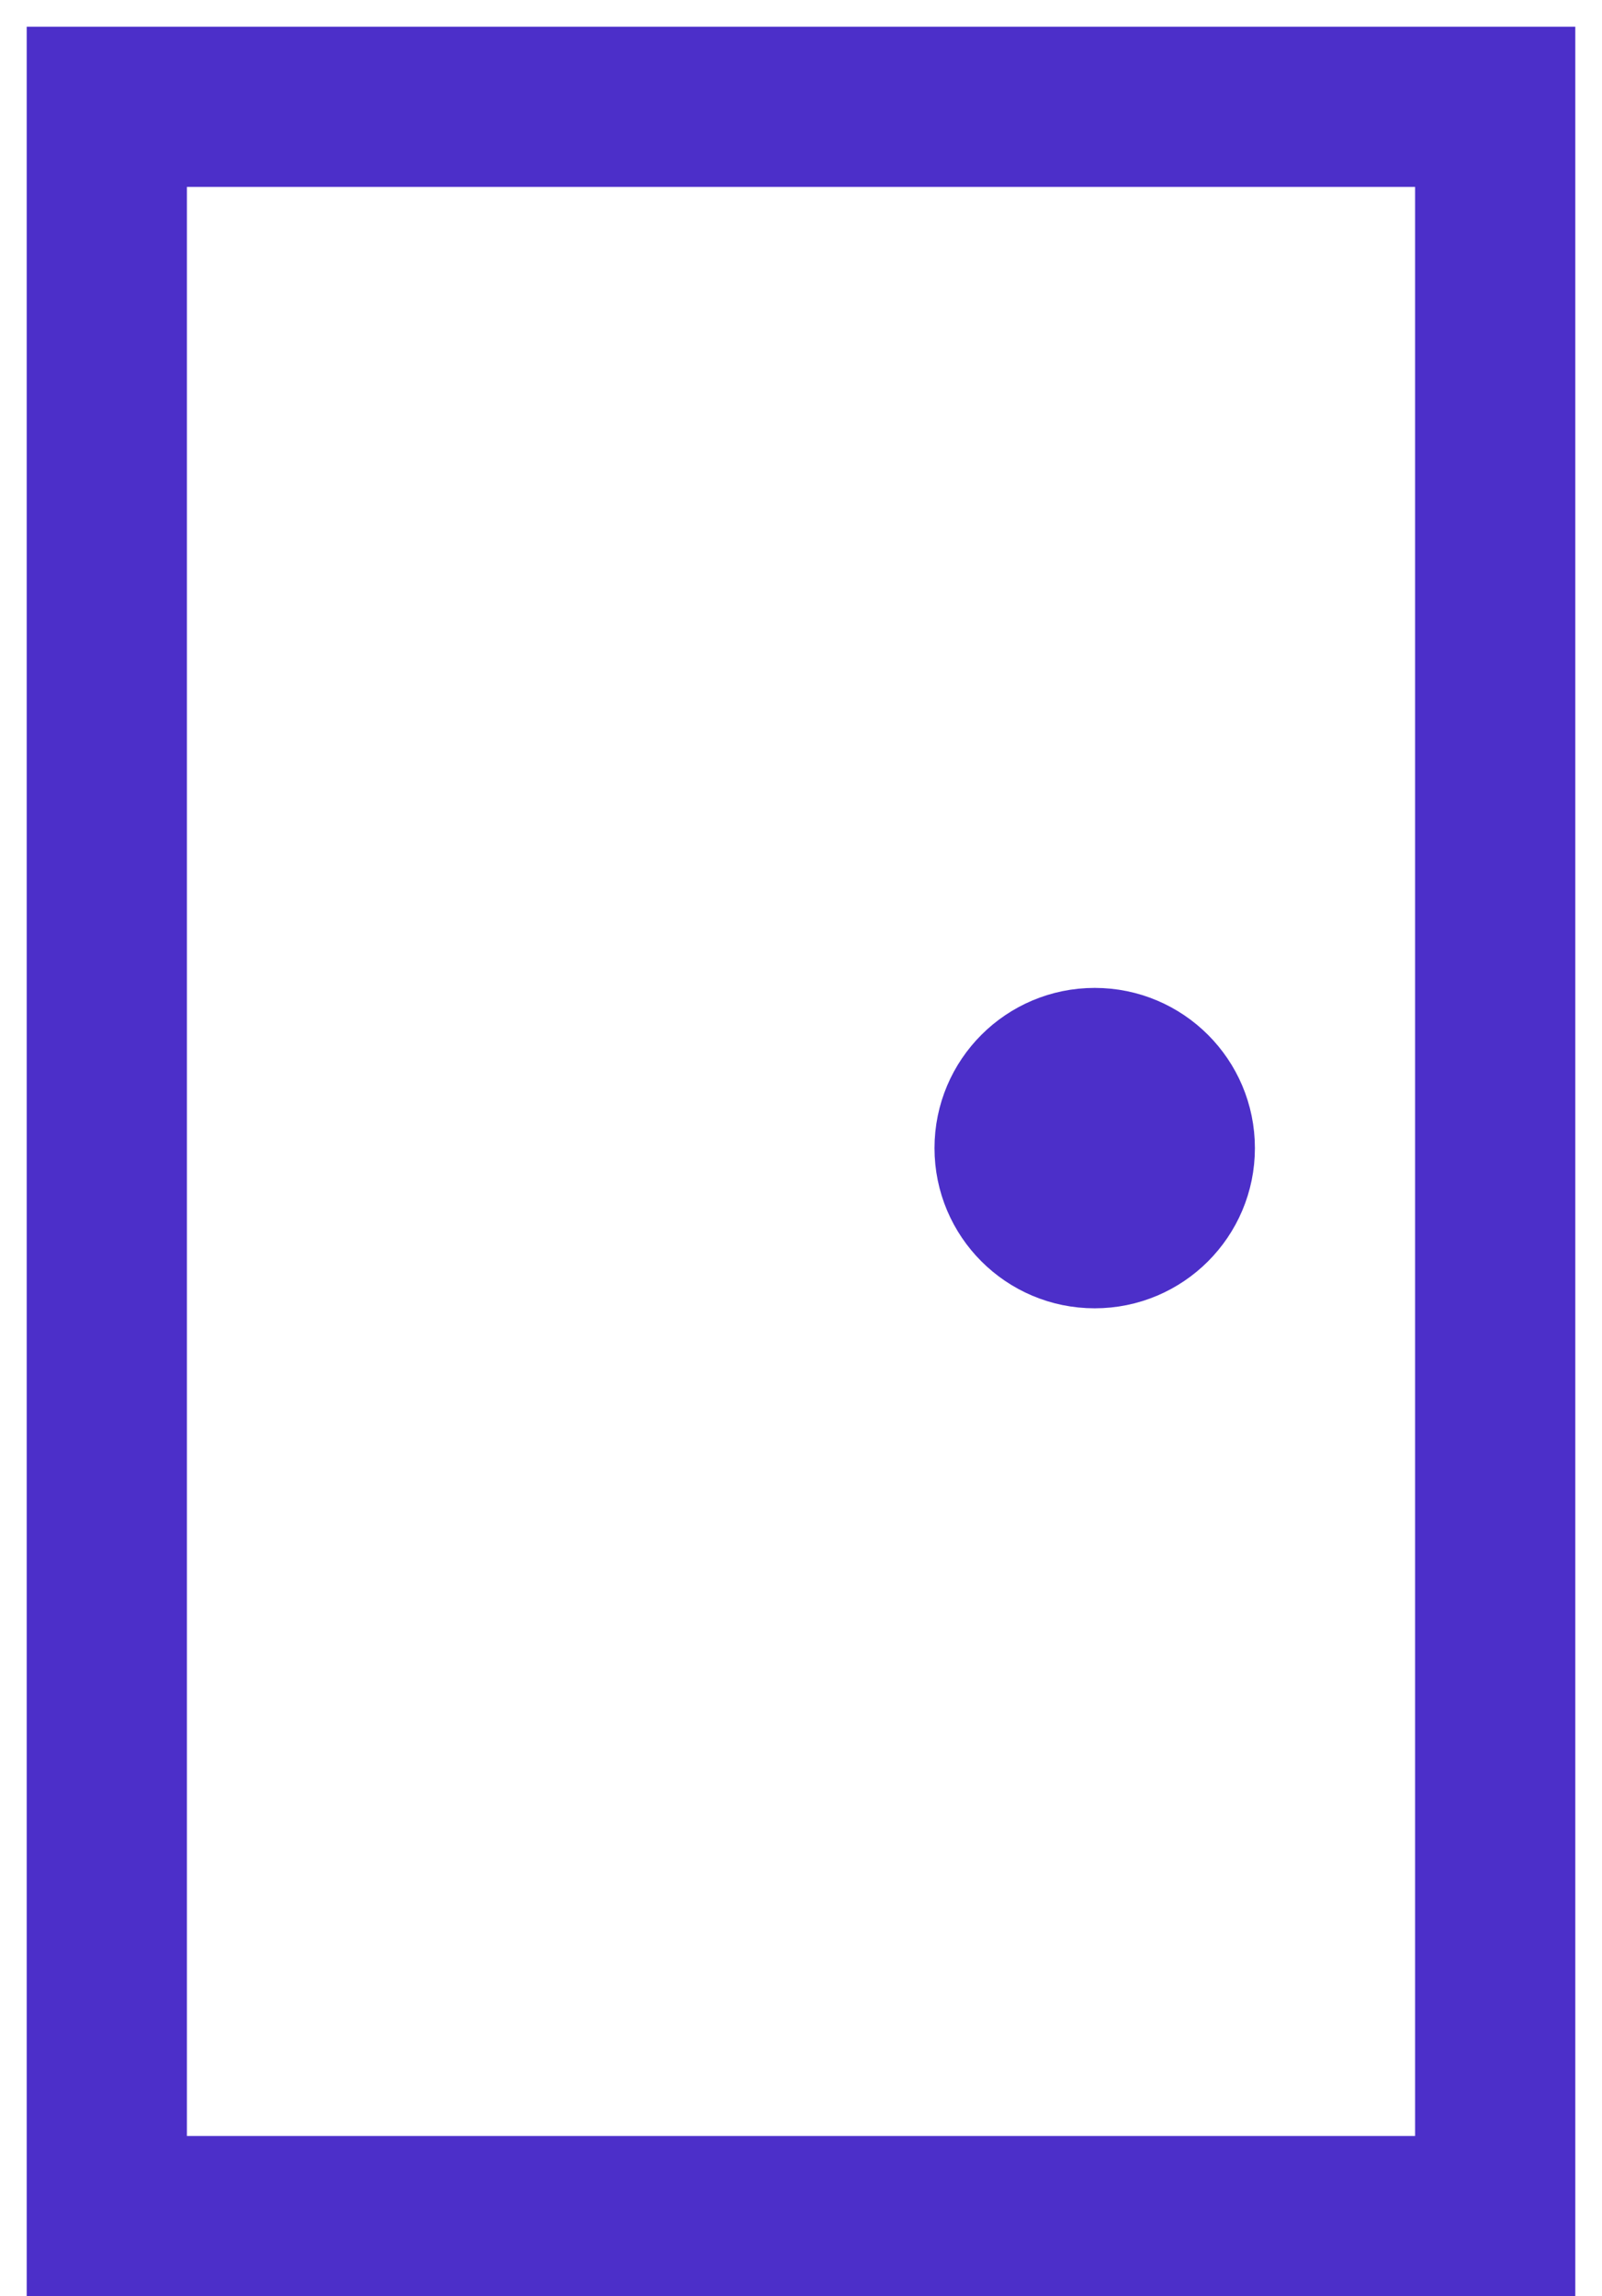 <svg width="30" height="43" viewBox="0 0 30 43" fill="none" xmlns="http://www.w3.org/2000/svg">
<path d="M2 41.5V2H28V41.5H2Z" stroke="#4C2FC9" stroke-width="3"/>
<path d="M20.5 24C21.881 24 23 22.881 23 21.5C23 20.119 21.881 19 20.5 19C19.119 19 18 20.119 18 21.5C18 22.881 19.119 24 20.5 24Z" fill="#4C2FC9" stroke="#4C2FC9"/>
</svg>
